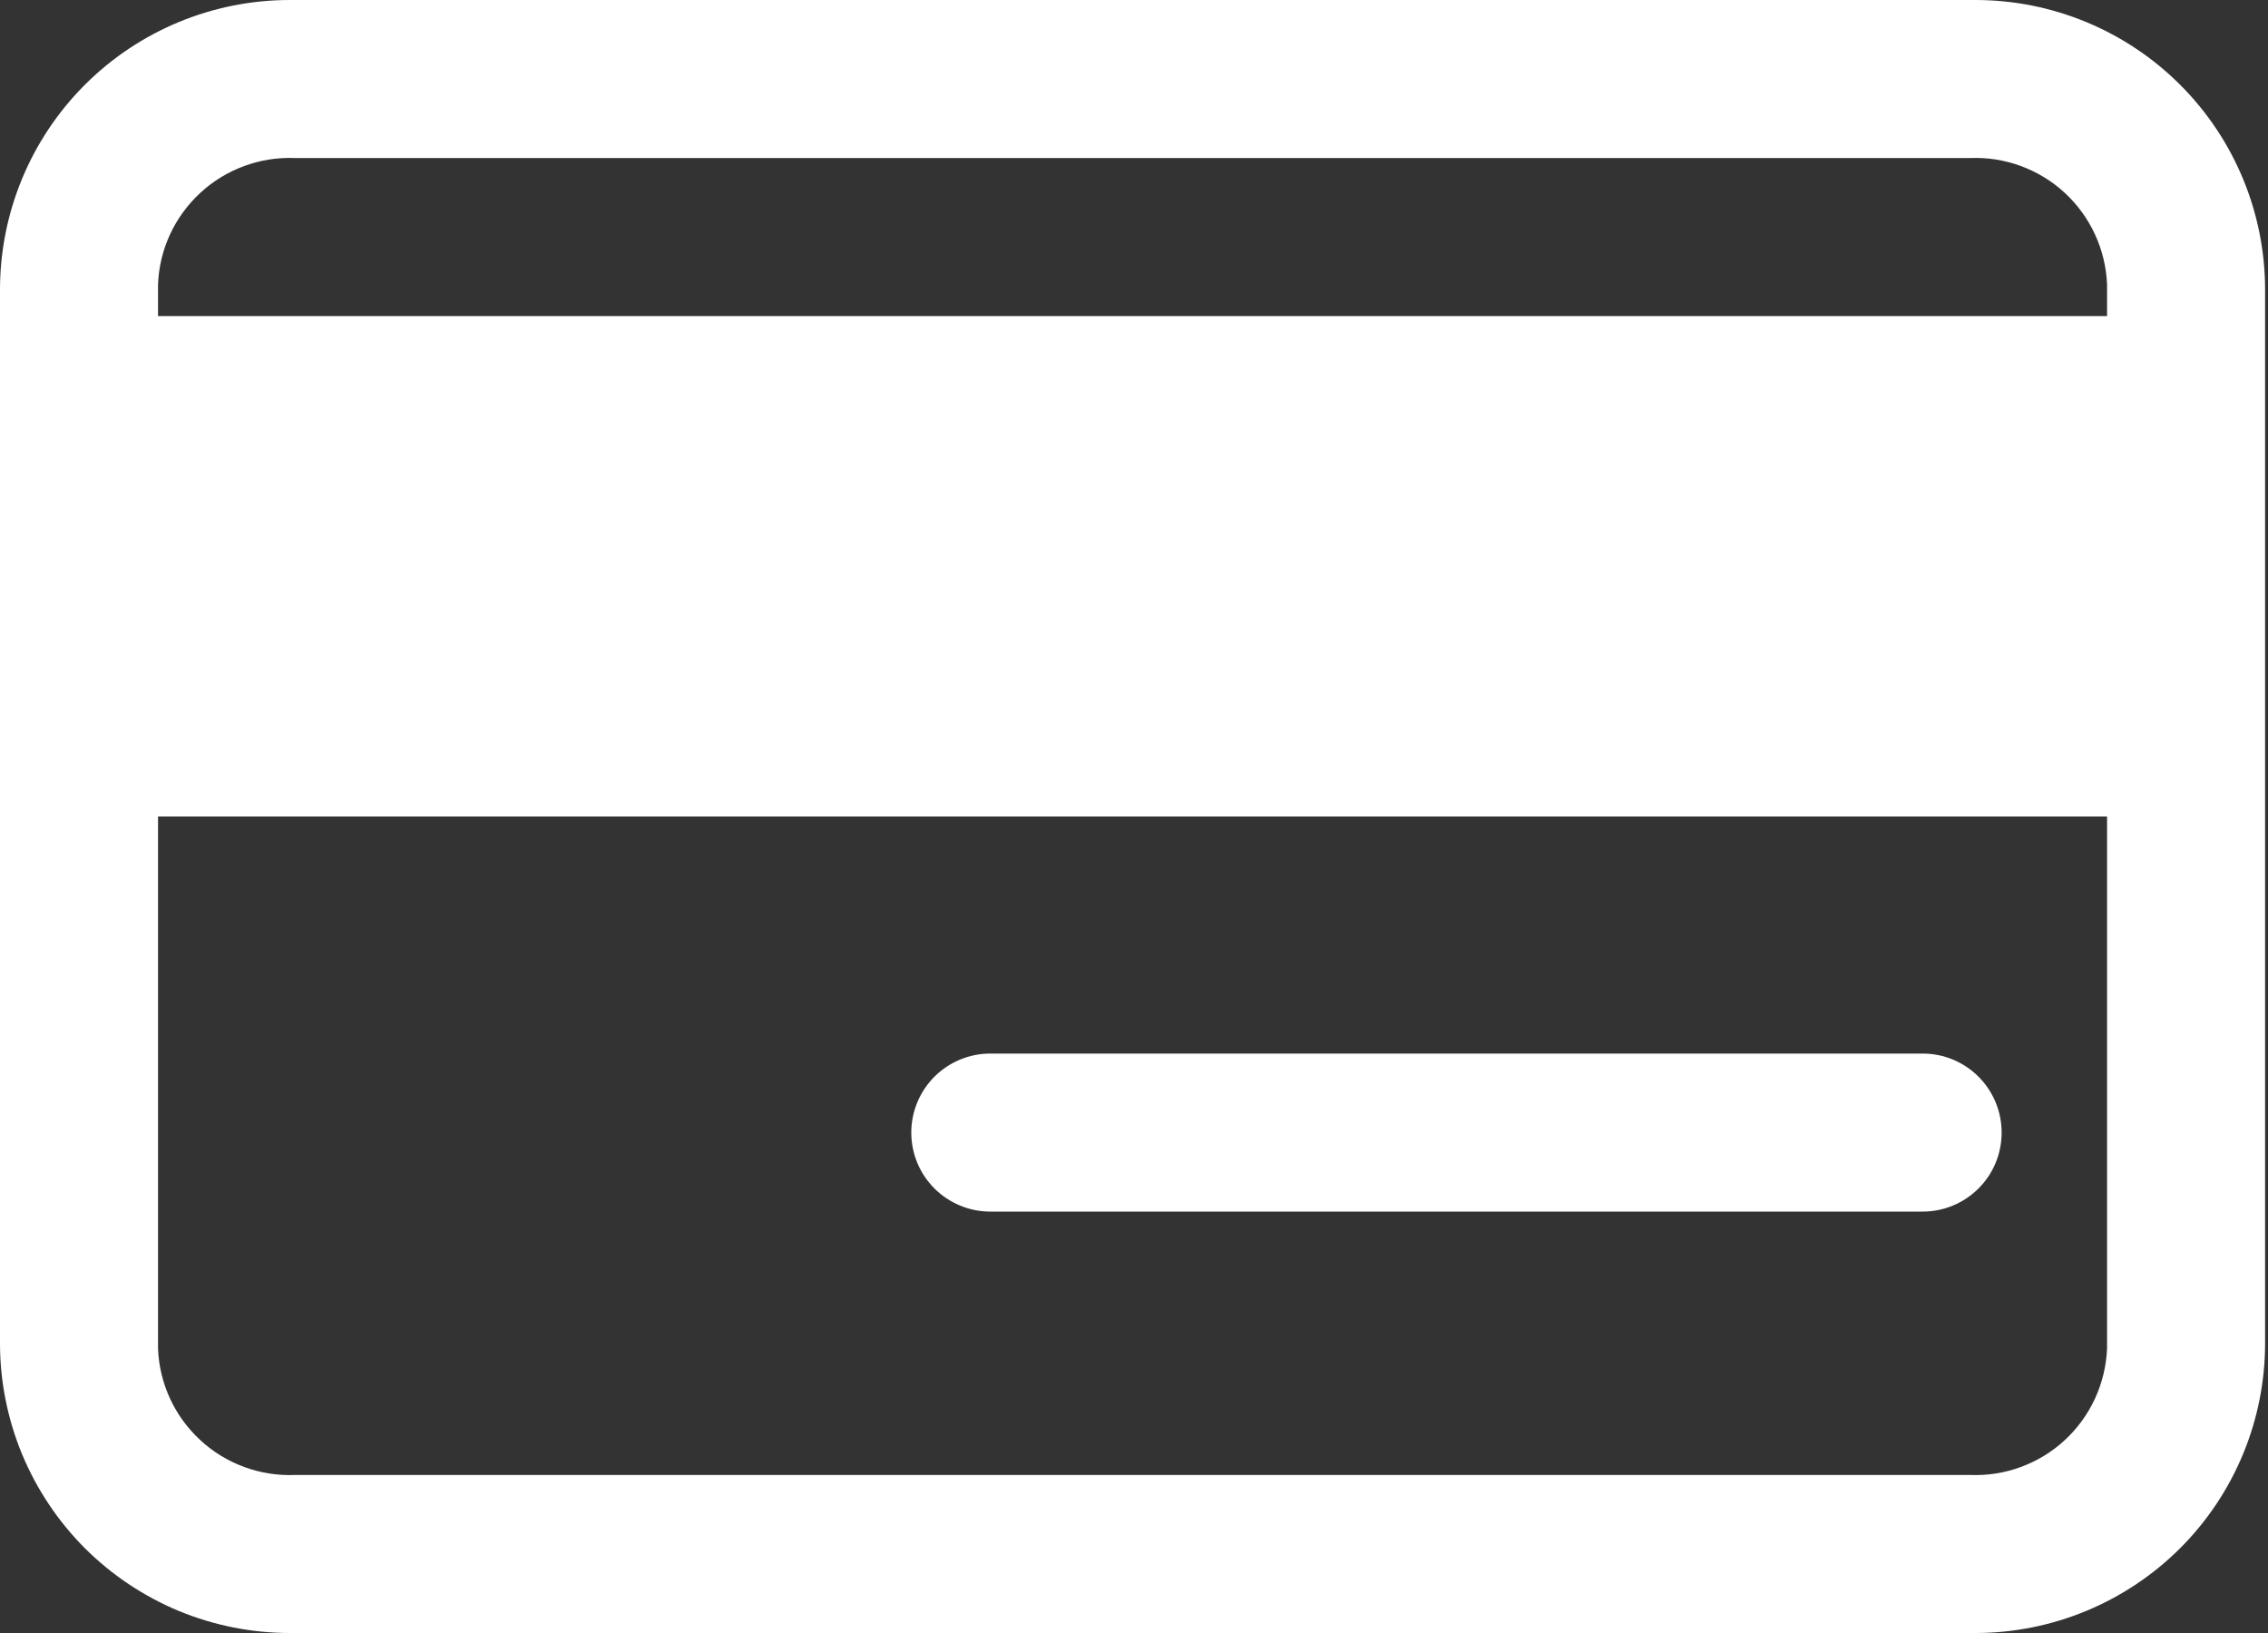 <svg width="25" height="18" viewBox="0 0 25 18" fill="none" xmlns="http://www.w3.org/2000/svg">
<rect x="0" y="0" width="25" height="18" fill="#333333" stroke="none"/>
<g clip-path="url(#clip0_152_26)">
<path d="M21.774 0H3.194C2.347 0 1.534 0.336 0.935 0.935C0.336 1.534 0 2.347 0 3.194V14.806C0 15.226 0.083 15.641 0.243 16.029C0.404 16.416 0.639 16.768 0.935 17.065C1.232 17.361 1.584 17.596 1.971 17.757C2.359 17.917 2.774 18 3.194 18H21.774C22.621 18 23.433 17.663 24.032 17.065C24.631 16.466 24.968 15.653 24.968 14.806V3.194C24.968 2.347 24.631 1.534 24.032 0.935C23.433 0.336 22.621 0 21.774 0ZM23.226 14.864C23.218 15.055 23.173 15.242 23.093 15.416C23.013 15.589 22.9 15.745 22.76 15.874C22.62 16.004 22.455 16.104 22.276 16.17C22.097 16.236 21.907 16.266 21.716 16.258H3.252C3.061 16.266 2.871 16.236 2.692 16.17C2.512 16.104 2.348 16.004 2.208 15.874C2.068 15.745 1.954 15.589 1.874 15.416C1.794 15.242 1.749 15.055 1.742 14.864V9H23.226V14.864ZM23.226 3.484H1.742V3.135C1.749 2.945 1.794 2.757 1.874 2.584C1.954 2.411 2.068 2.255 2.208 2.126C2.348 1.996 2.512 1.896 2.692 1.83C2.871 1.764 3.061 1.734 3.252 1.742H21.716C21.907 1.734 22.097 1.764 22.276 1.83C22.455 1.896 22.62 1.996 22.76 2.126C22.9 2.255 23.013 2.411 23.093 2.584C23.173 2.757 23.218 2.945 23.226 3.135V3.484Z" fill="white"/>
<path d="M10.916 13.355H21.194C21.424 13.355 21.646 13.263 21.809 13.1C21.973 12.937 22.064 12.715 22.064 12.484C22.064 12.253 21.973 12.032 21.809 11.868C21.646 11.705 21.424 11.613 21.194 11.613H10.916C10.685 11.613 10.464 11.705 10.3 11.868C10.137 12.032 10.045 12.253 10.045 12.484C10.045 12.715 10.137 12.937 10.3 13.1C10.464 13.263 10.685 13.355 10.916 13.355Z" fill="white"/>
</g>
<defs>
<clipPath id="clip0_152_26">
<rect width="24.968" height="18" fill="white"/>
</clipPath>
</defs>
</svg>
